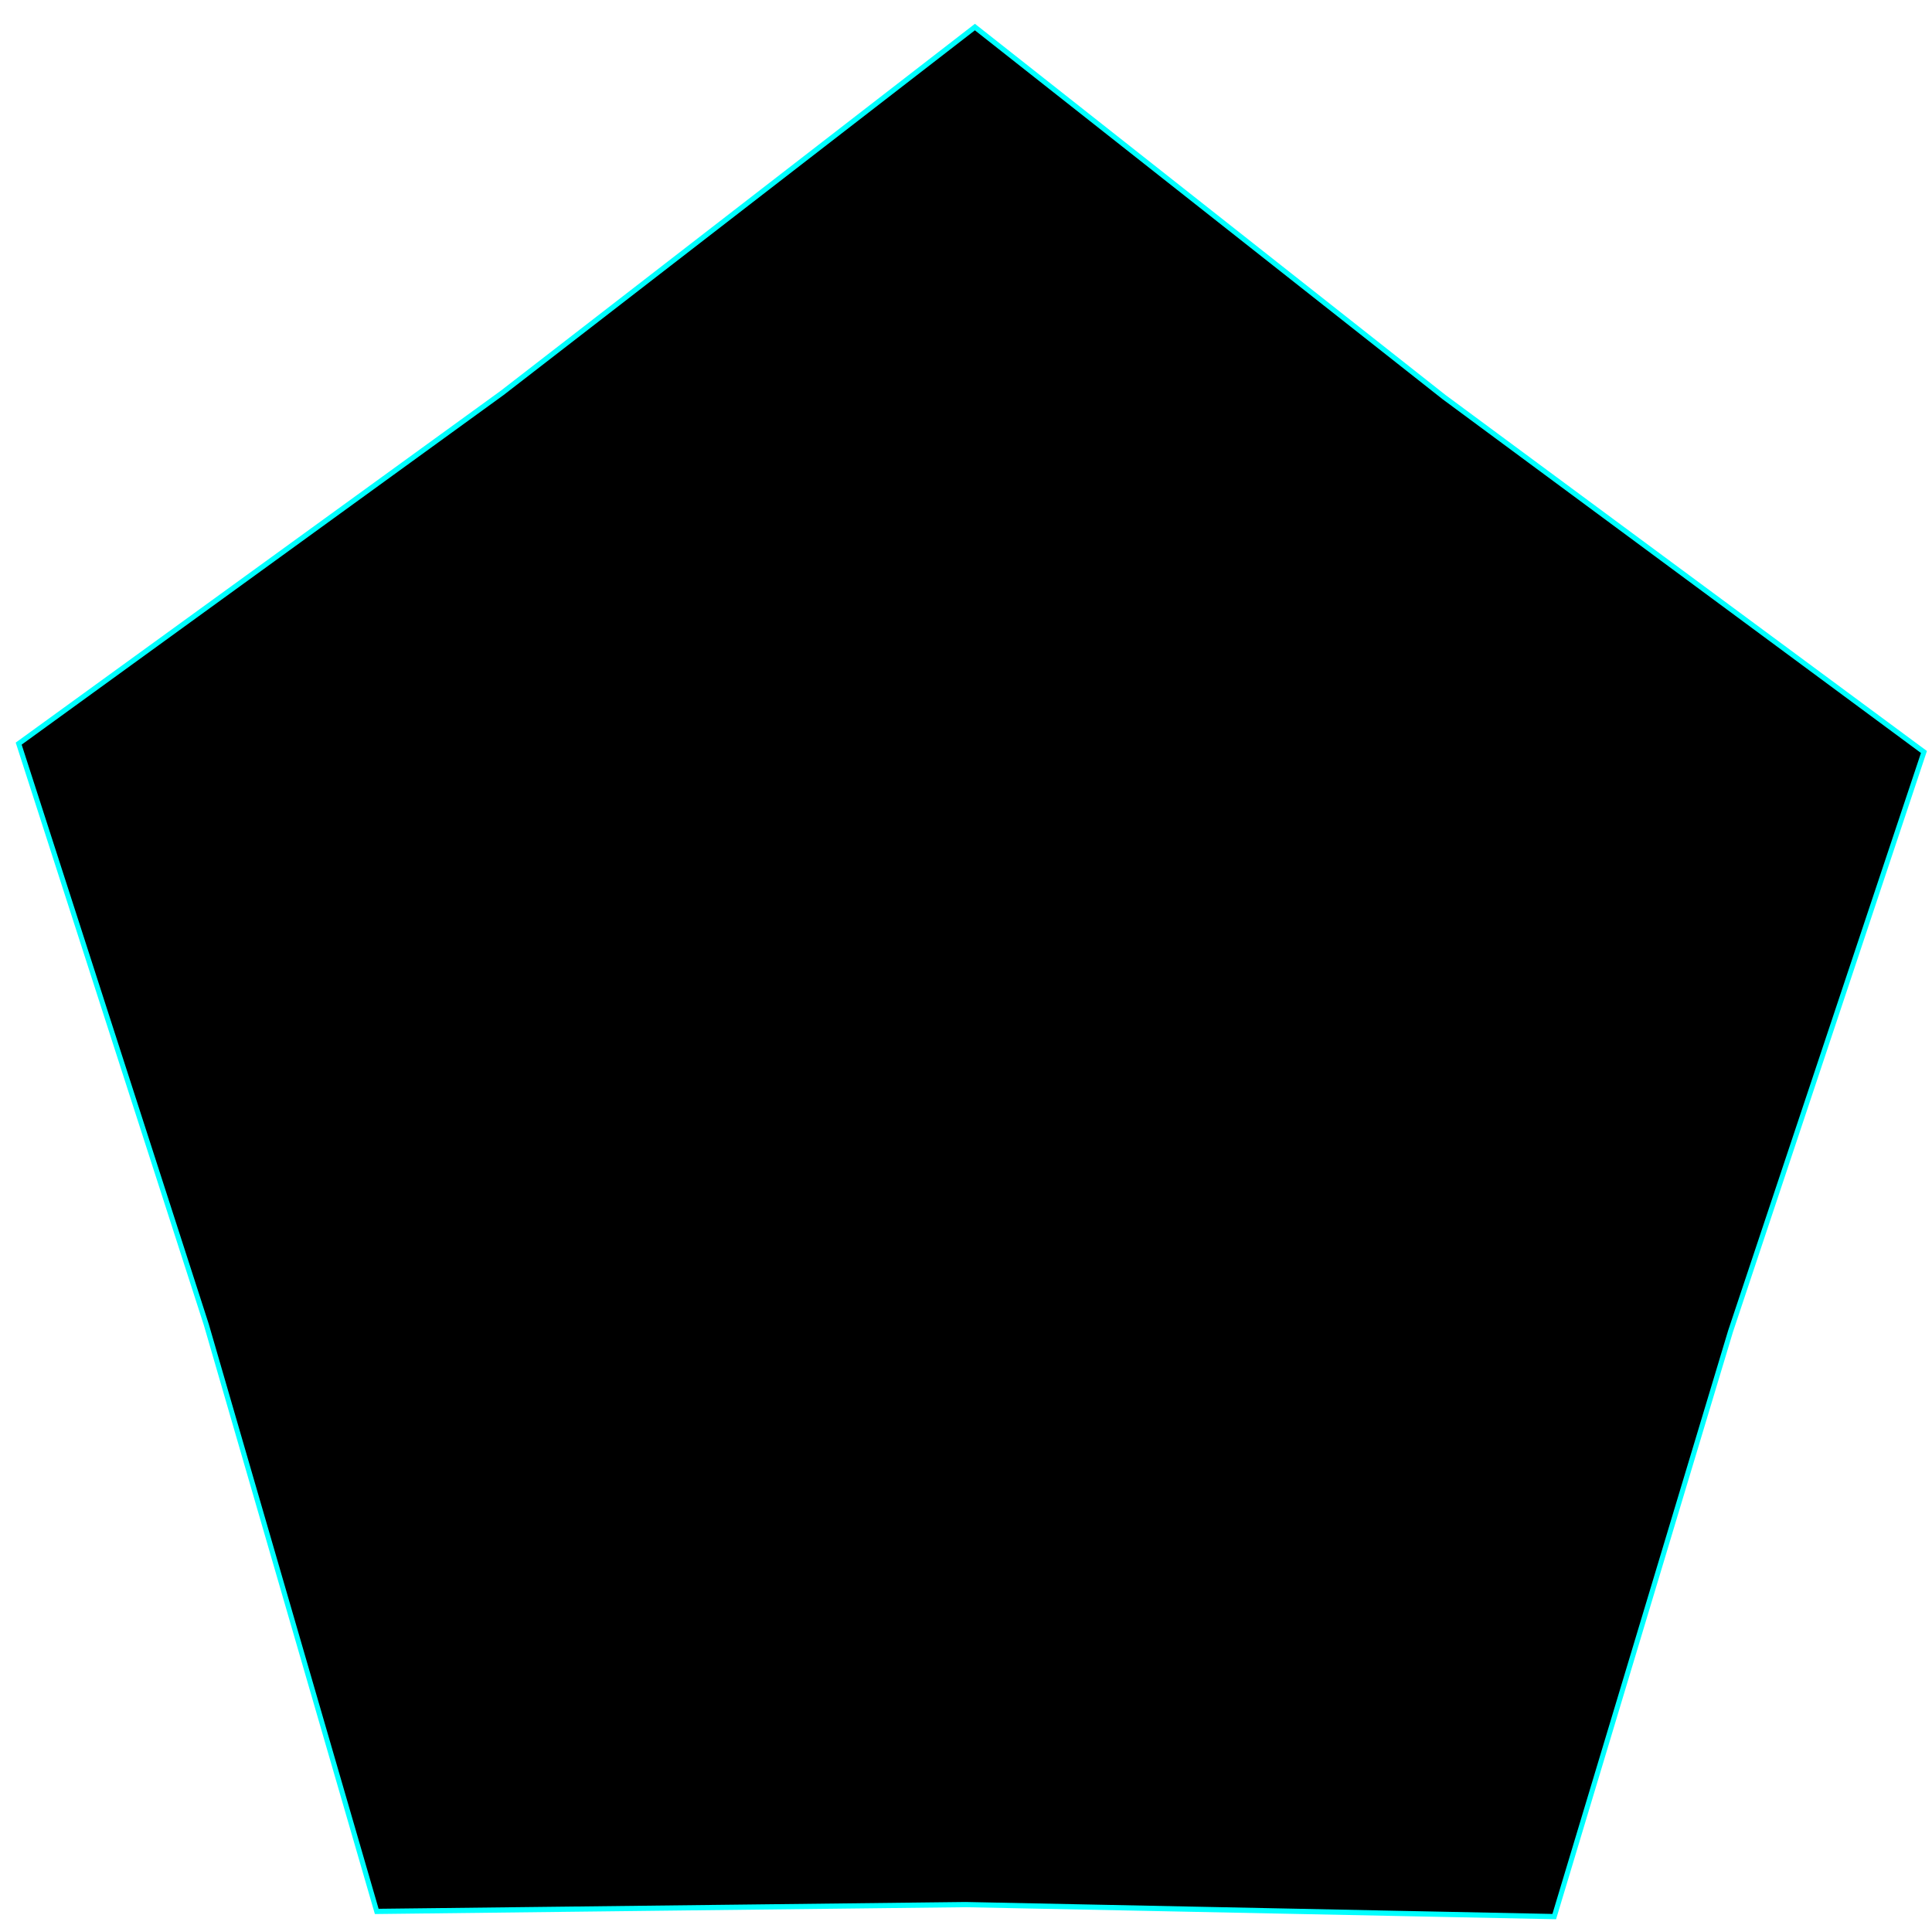 <?xml version="1.0" encoding="UTF-8" standalone="no"?><!-- Created with Inkscape (http://www.inkscape.org/) -->

<svg xmlns:inkscape="http://www.inkscape.org/namespaces/inkscape"
    xmlns:sodipodi="http://sodipodi.sourceforge.net/DTD/sodipodi-0.dtd" height="100mm" id="svg239"
    version="1.1" viewBox="0 0 100 100" width="100mm" xmlns="http://www.w3.org/2000/svg"
    inkscape:version="1.1.2 (0a00cf5339, 2022-02-04)" sodipodi:docname="d12.svg">
    <sodipodi:namedview bordercolor="#000000" borderopacity="0.25" id="namedview241"
        pagecolor="#ffffff" showgrid="false" inkscape:current-layer="svg239" inkscape:cx="253.75004"
        inkscape:cy="100.10814" inkscape:deskcolor="#d1d1d1" inkscape:document-units="mm"
        inkscape:pagecheckerboard="0" inkscape:pageopacity="0.0" inkscape:pageshadow="2"
        inkscape:showpageshadow="2" inkscape:window-height="736" inkscape:window-maximized="1"
        inkscape:window-width="1366" inkscape:window-x="0" inkscape:window-y="0"
        inkscape:zoom="1.86798" />
    <defs id="defs236">
        <clipPath clipPathUnits="userSpaceOnUse" id="presentation_clip_path">
            <rect height="14540" id="rect494" width="14534" x="0" y="0" />
        </clipPath>
    </defs>
    <path style="fill:#000000;stroke:#00ffff;stroke-width:0.737"
        d="m 644.246,111.462 -70.102,50.811 -68.39,-53.092 -69.987,-50.969 29.36,-81.449 26.848,-82.312 86.536,2.754 86.579,0.098 24.122,83.151 26.661,82.372 z"
        id="path846"
        transform="matrix(-0.105,0.35,-0.336,-0.109,115.776,-144.773)"
        inkscape:flatsided="false" inkscape:randomized="0" inkscape:rounded="0"
        inkscape:transform-center-x="-8.8923269" inkscape:transform-center-y="-1.649583"
        sodipodi:arg1="0.95894878" sodipodi:arg2="1.5872673" sodipodi:cx="576.56976"
        sodipodi:cy="15.011953" sodipodi:r1="117.82446" sodipodi:r2="147.28058" sodipodi:sides="5"
        sodipodi:type="star" />
</svg>
